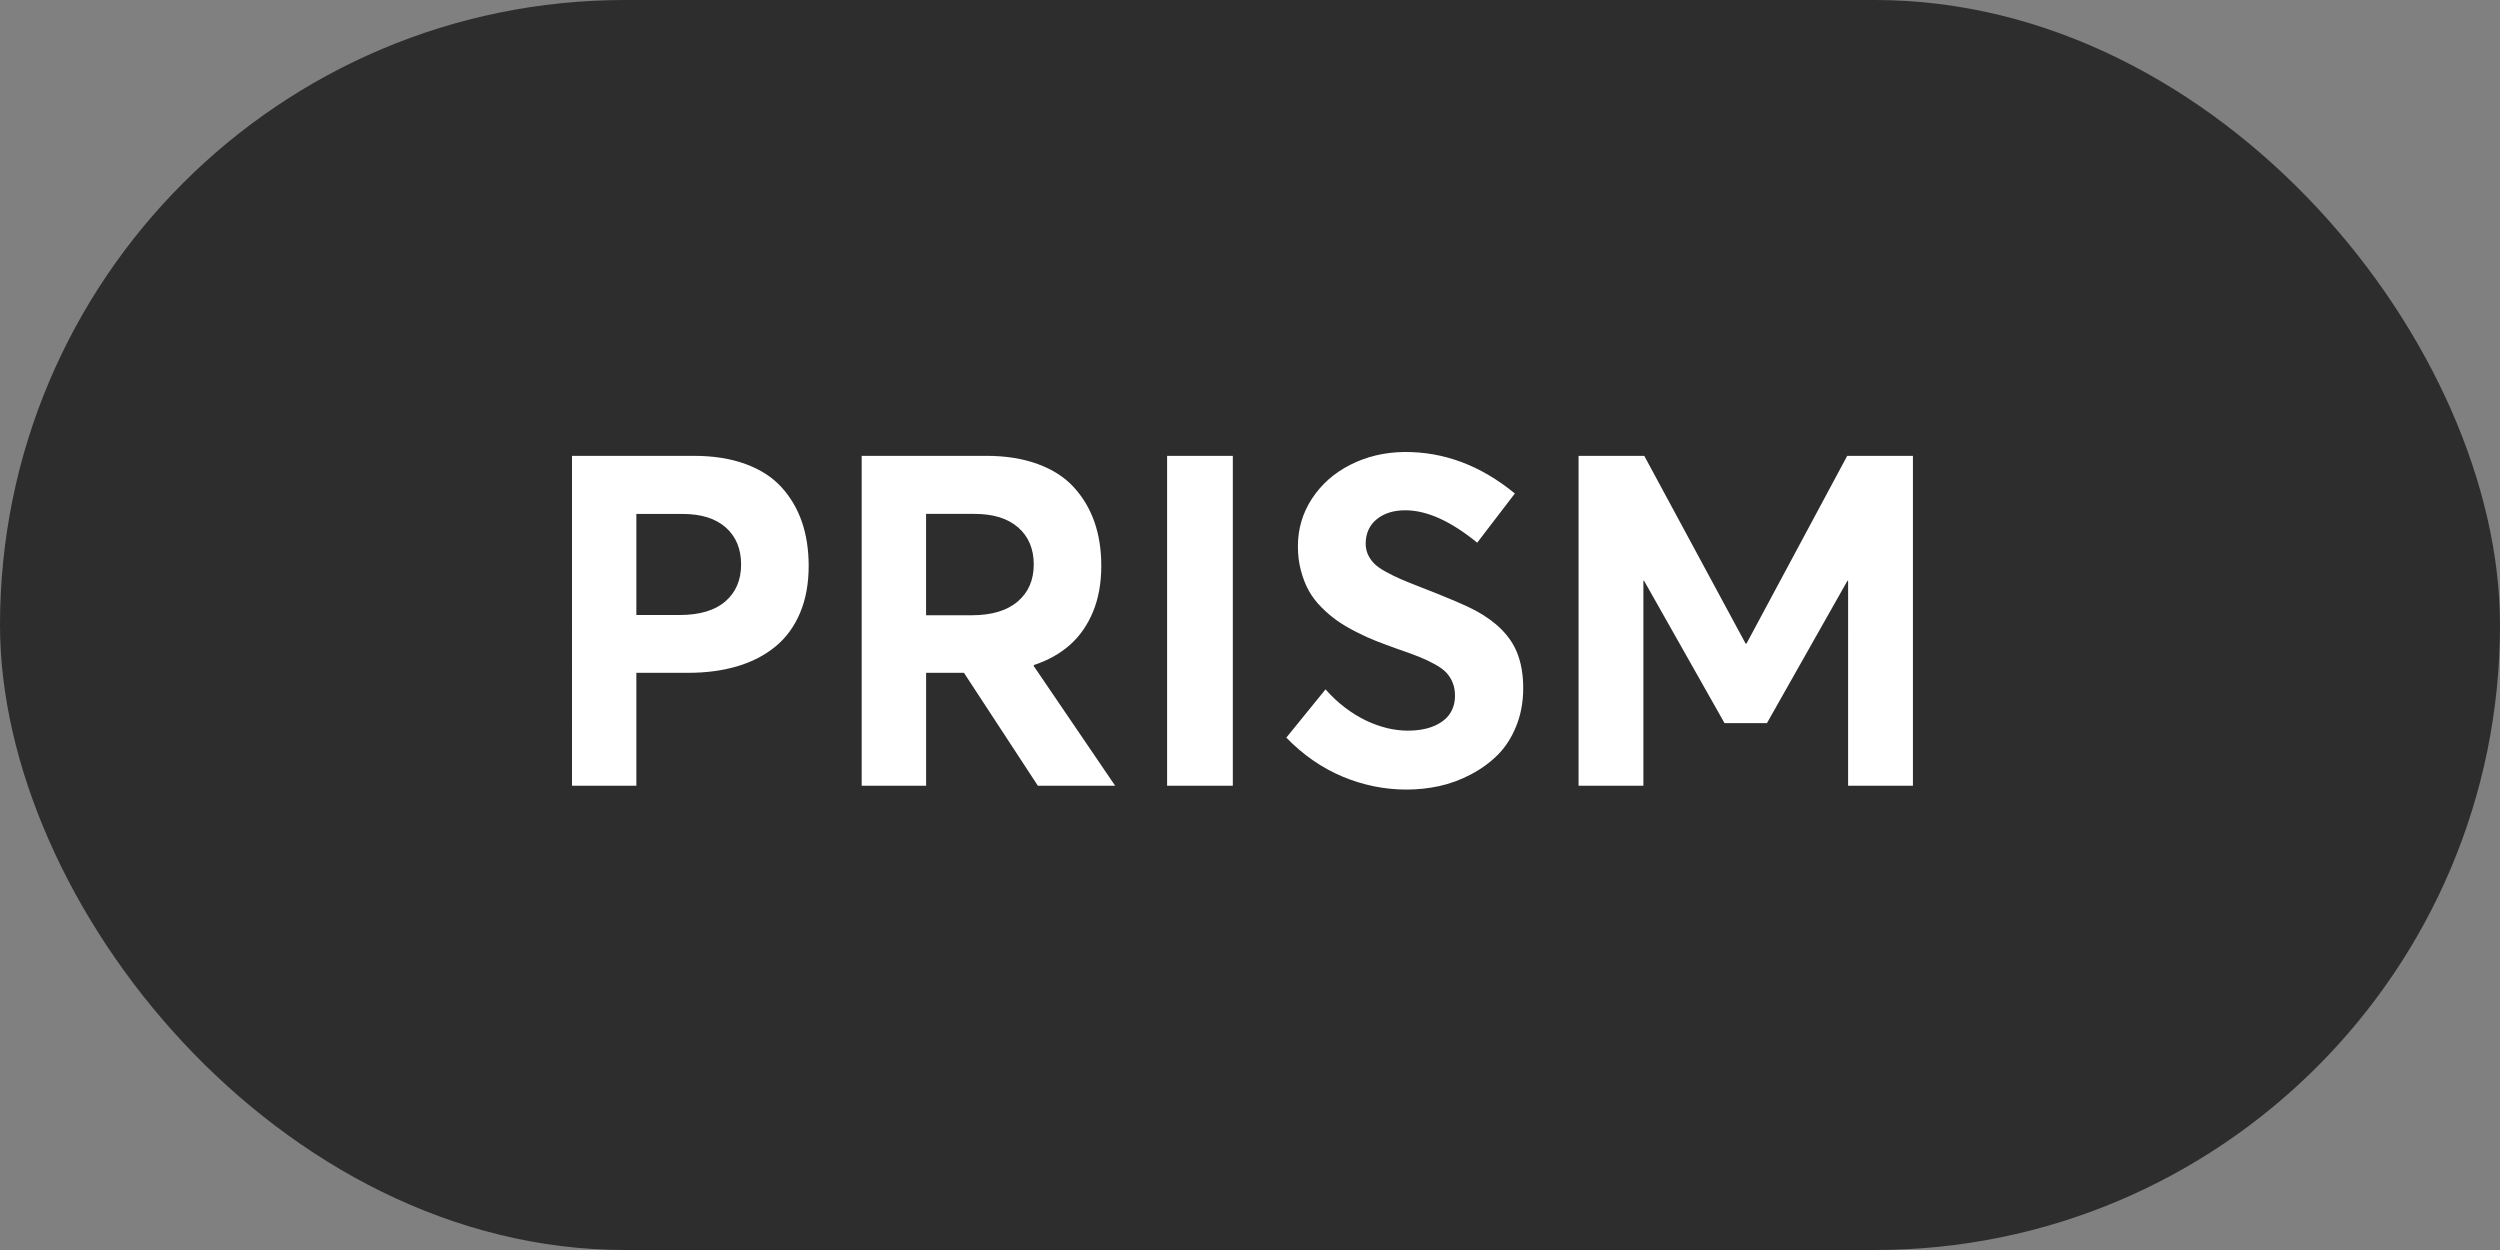 <svg xmlns="http://www.w3.org/2000/svg" width="70" height="35" viewBox="0 0 70 35">
    <rect x="0" y="0" width="70" height="35" fill="#808080" stroke="none"/>
    <g fill="none" fill-rule="evenodd">
        <g>
            <g transform="translate(-268 -795) translate(268 795)">
                <rect width="70" height="35" fill="#2D2D2D" rx="17.5"/>
                <path fill="#FFF" fill-rule="nonzero" d="M17.818 22v-3.161h1.441c.512 0 .975-.061 1.387-.184.413-.123.768-.307 1.067-.552.298-.246.528-.56.688-.94.161-.38.242-.82.242-1.32 0-.453-.064-.864-.19-1.232-.128-.368-.318-.692-.572-.97-.254-.28-.59-.496-1.006-.648-.417-.153-.898-.229-1.444-.229h-3.415V22h1.802zm1.213-4.78h-1.213v-2.83h1.289c.525 0 .93.126 1.216.38.285.254.428.599.428 1.035 0 .436-.147.78-.441 1.034-.294.254-.72.381-1.28.381zm6.9 4.78v-3.161h1.06L29.06 22h2.164l-2.28-3.352v-.025c.399-.131.736-.32 1.013-.565.277-.245.493-.555.648-.93.154-.374.231-.803.231-1.285 0-.453-.064-.864-.193-1.232-.13-.368-.322-.692-.578-.97-.256-.28-.592-.496-1.01-.648-.416-.153-.895-.229-1.437-.229h-3.491V22h1.803zm1.282-4.773H25.93v-2.838h1.358c.525 0 .932.127 1.222.381.29.254.435.599.435 1.035 0 .436-.15.782-.45 1.038-.301.256-.729.384-1.283.384zM34.519 22v-9.236h-1.84V22h1.84zm4.862.108c.313 0 .62-.033.92-.098.301-.066.594-.174.88-.324.286-.15.536-.332.752-.546.216-.214.39-.483.52-.806.132-.324.197-.68.197-1.07 0-.38-.059-.715-.177-1.003-.19-.461-.574-.848-1.15-1.161-.249-.136-.759-.354-1.53-.654-.24-.093-.432-.17-.574-.232-.141-.061-.283-.131-.425-.21-.142-.078-.248-.154-.32-.228-.072-.074-.13-.158-.172-.25-.042-.094-.063-.197-.063-.312.004-.287.109-.514.314-.679.205-.165.47-.247.797-.247.6 0 1.271.302 2.012.907l1.054-1.377c-.957-.787-1.994-1.174-3.11-1.162-.547.009-1.046.128-1.499.359-.453.23-.81.547-1.073.949-.262.402-.393.846-.393 1.333 0 .241.028.469.086.682.057.214.13.402.222.565.09.163.21.318.355.464.146.146.293.27.441.374.148.104.324.207.527.311.203.104.392.19.565.257.174.068.373.142.597.222.25.085.45.158.603.22.152.06.3.13.441.209.142.078.25.157.324.238.074.08.132.173.174.28.043.105.064.226.064.361 0 .195-.049.364-.146.508-.098.144-.247.258-.448.343-.2.084-.445.127-.733.127-.186 0-.377-.024-.571-.07-.195-.047-.39-.117-.587-.21-.197-.093-.394-.213-.59-.362-.197-.148-.38-.32-.55-.514l-1.098 1.352c.474.487 1 .85 1.577 1.092.578.241 1.174.362 1.787.362zM46.015 22v-5.738h.019l2.253 3.986h1.187l2.254-3.986h.019V22h1.815v-9.236h-1.84l-2.82 5.256h-.025l-2.837-5.256H44.2V22h1.815z"/>
            </g>
        </g>
    </g>
</svg>
